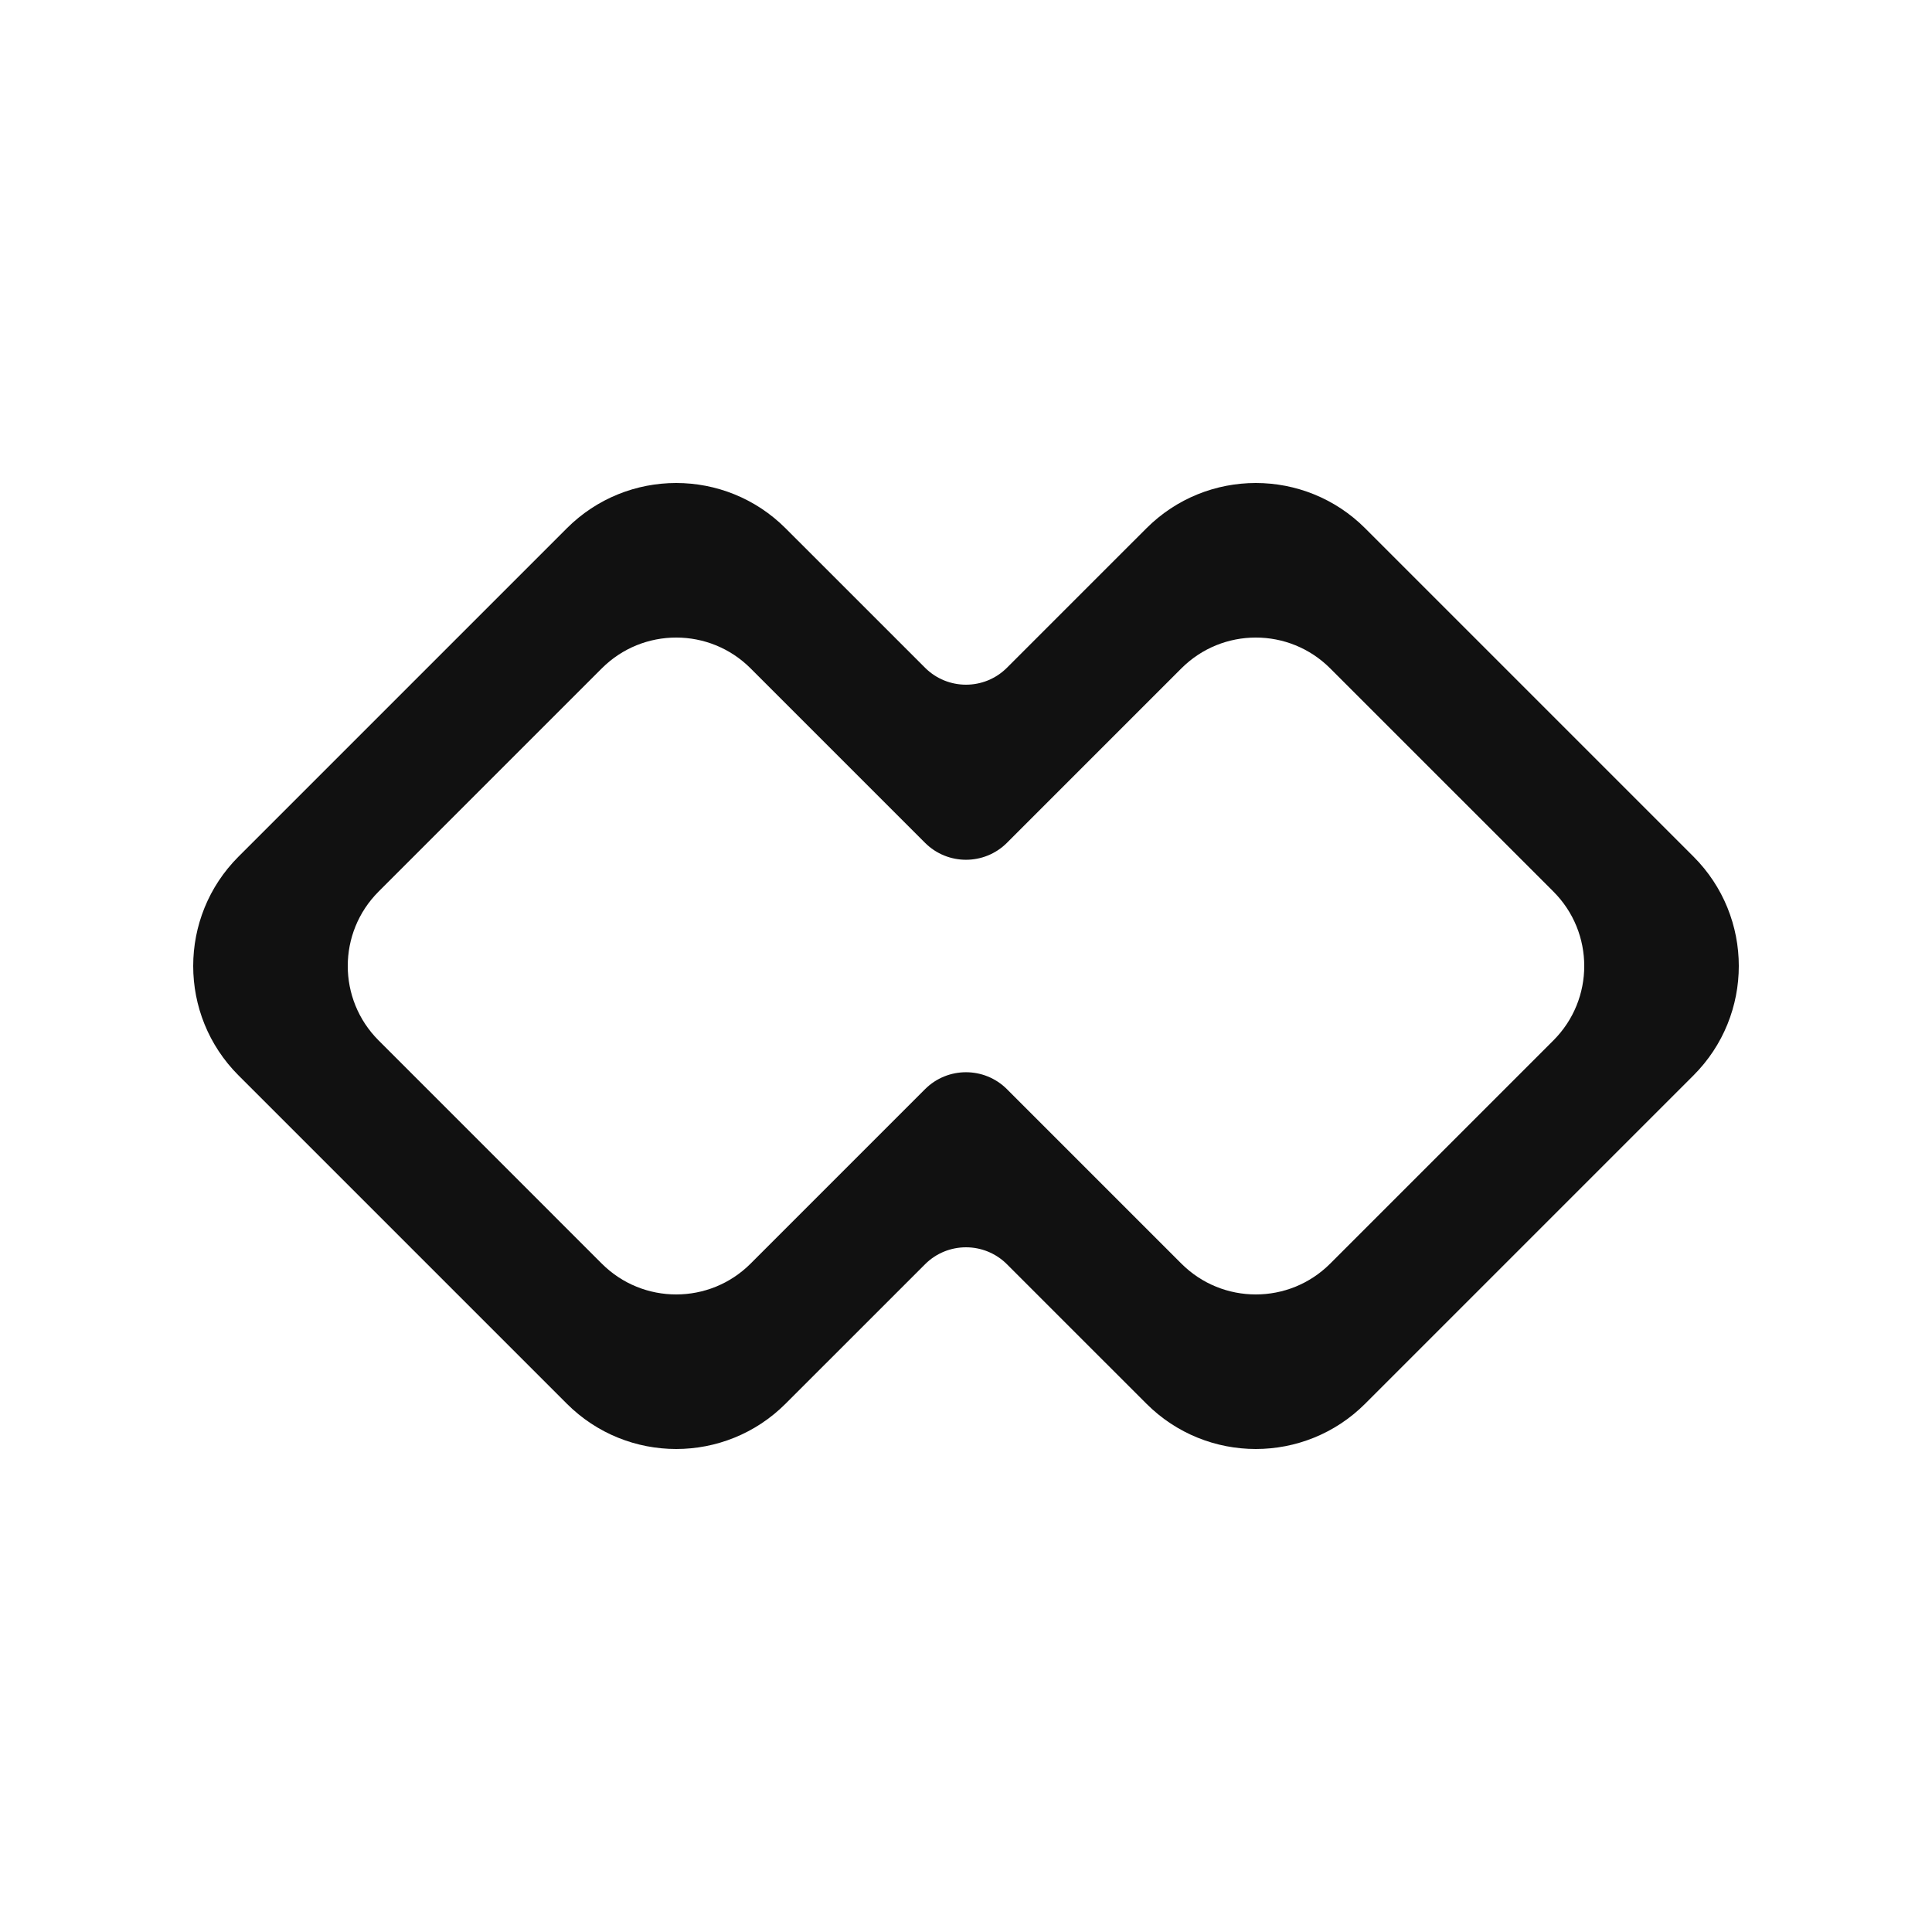 <svg width="128" height="128" viewBox="0 0 128 128" fill="none" xmlns="http://www.w3.org/2000/svg">
<path fill-rule="evenodd" clip-rule="evenodd" d="M75.951 35.003C79.954 30.999 86.446 30.999 90.449 35.003L112.197 56.751C116.201 60.754 116.201 67.246 112.197 71.249L90.449 92.997C86.446 97.001 79.954 97.001 75.951 92.997L66.715 83.762C65.216 82.262 62.784 82.262 61.285 83.762L52.049 92.997C48.046 97.001 41.554 97.001 37.551 92.997L15.803 71.249C11.799 67.246 11.799 60.754 15.803 56.751L37.551 35.003C41.554 30.999 48.046 30.999 52.049 35.003L61.285 44.238C62.784 45.737 65.216 45.738 66.715 44.238L75.951 35.003ZM88.129 44.282C85.407 41.559 80.993 41.559 78.27 44.282L66.715 55.837C65.215 57.337 62.784 57.337 61.284 55.837L49.729 44.282C47.007 41.559 42.593 41.559 39.87 44.282L25.082 59.07C22.359 61.793 22.359 66.207 25.082 68.929L39.87 83.718C42.593 86.441 47.007 86.441 49.729 83.718L61.284 72.163C62.784 70.663 65.215 70.663 66.715 72.163L78.27 83.718C80.993 86.441 85.407 86.441 88.129 83.718L102.918 68.929C105.641 66.207 105.641 61.793 102.918 59.07L88.129 44.282Z" fill="#111111"/>
</svg>
